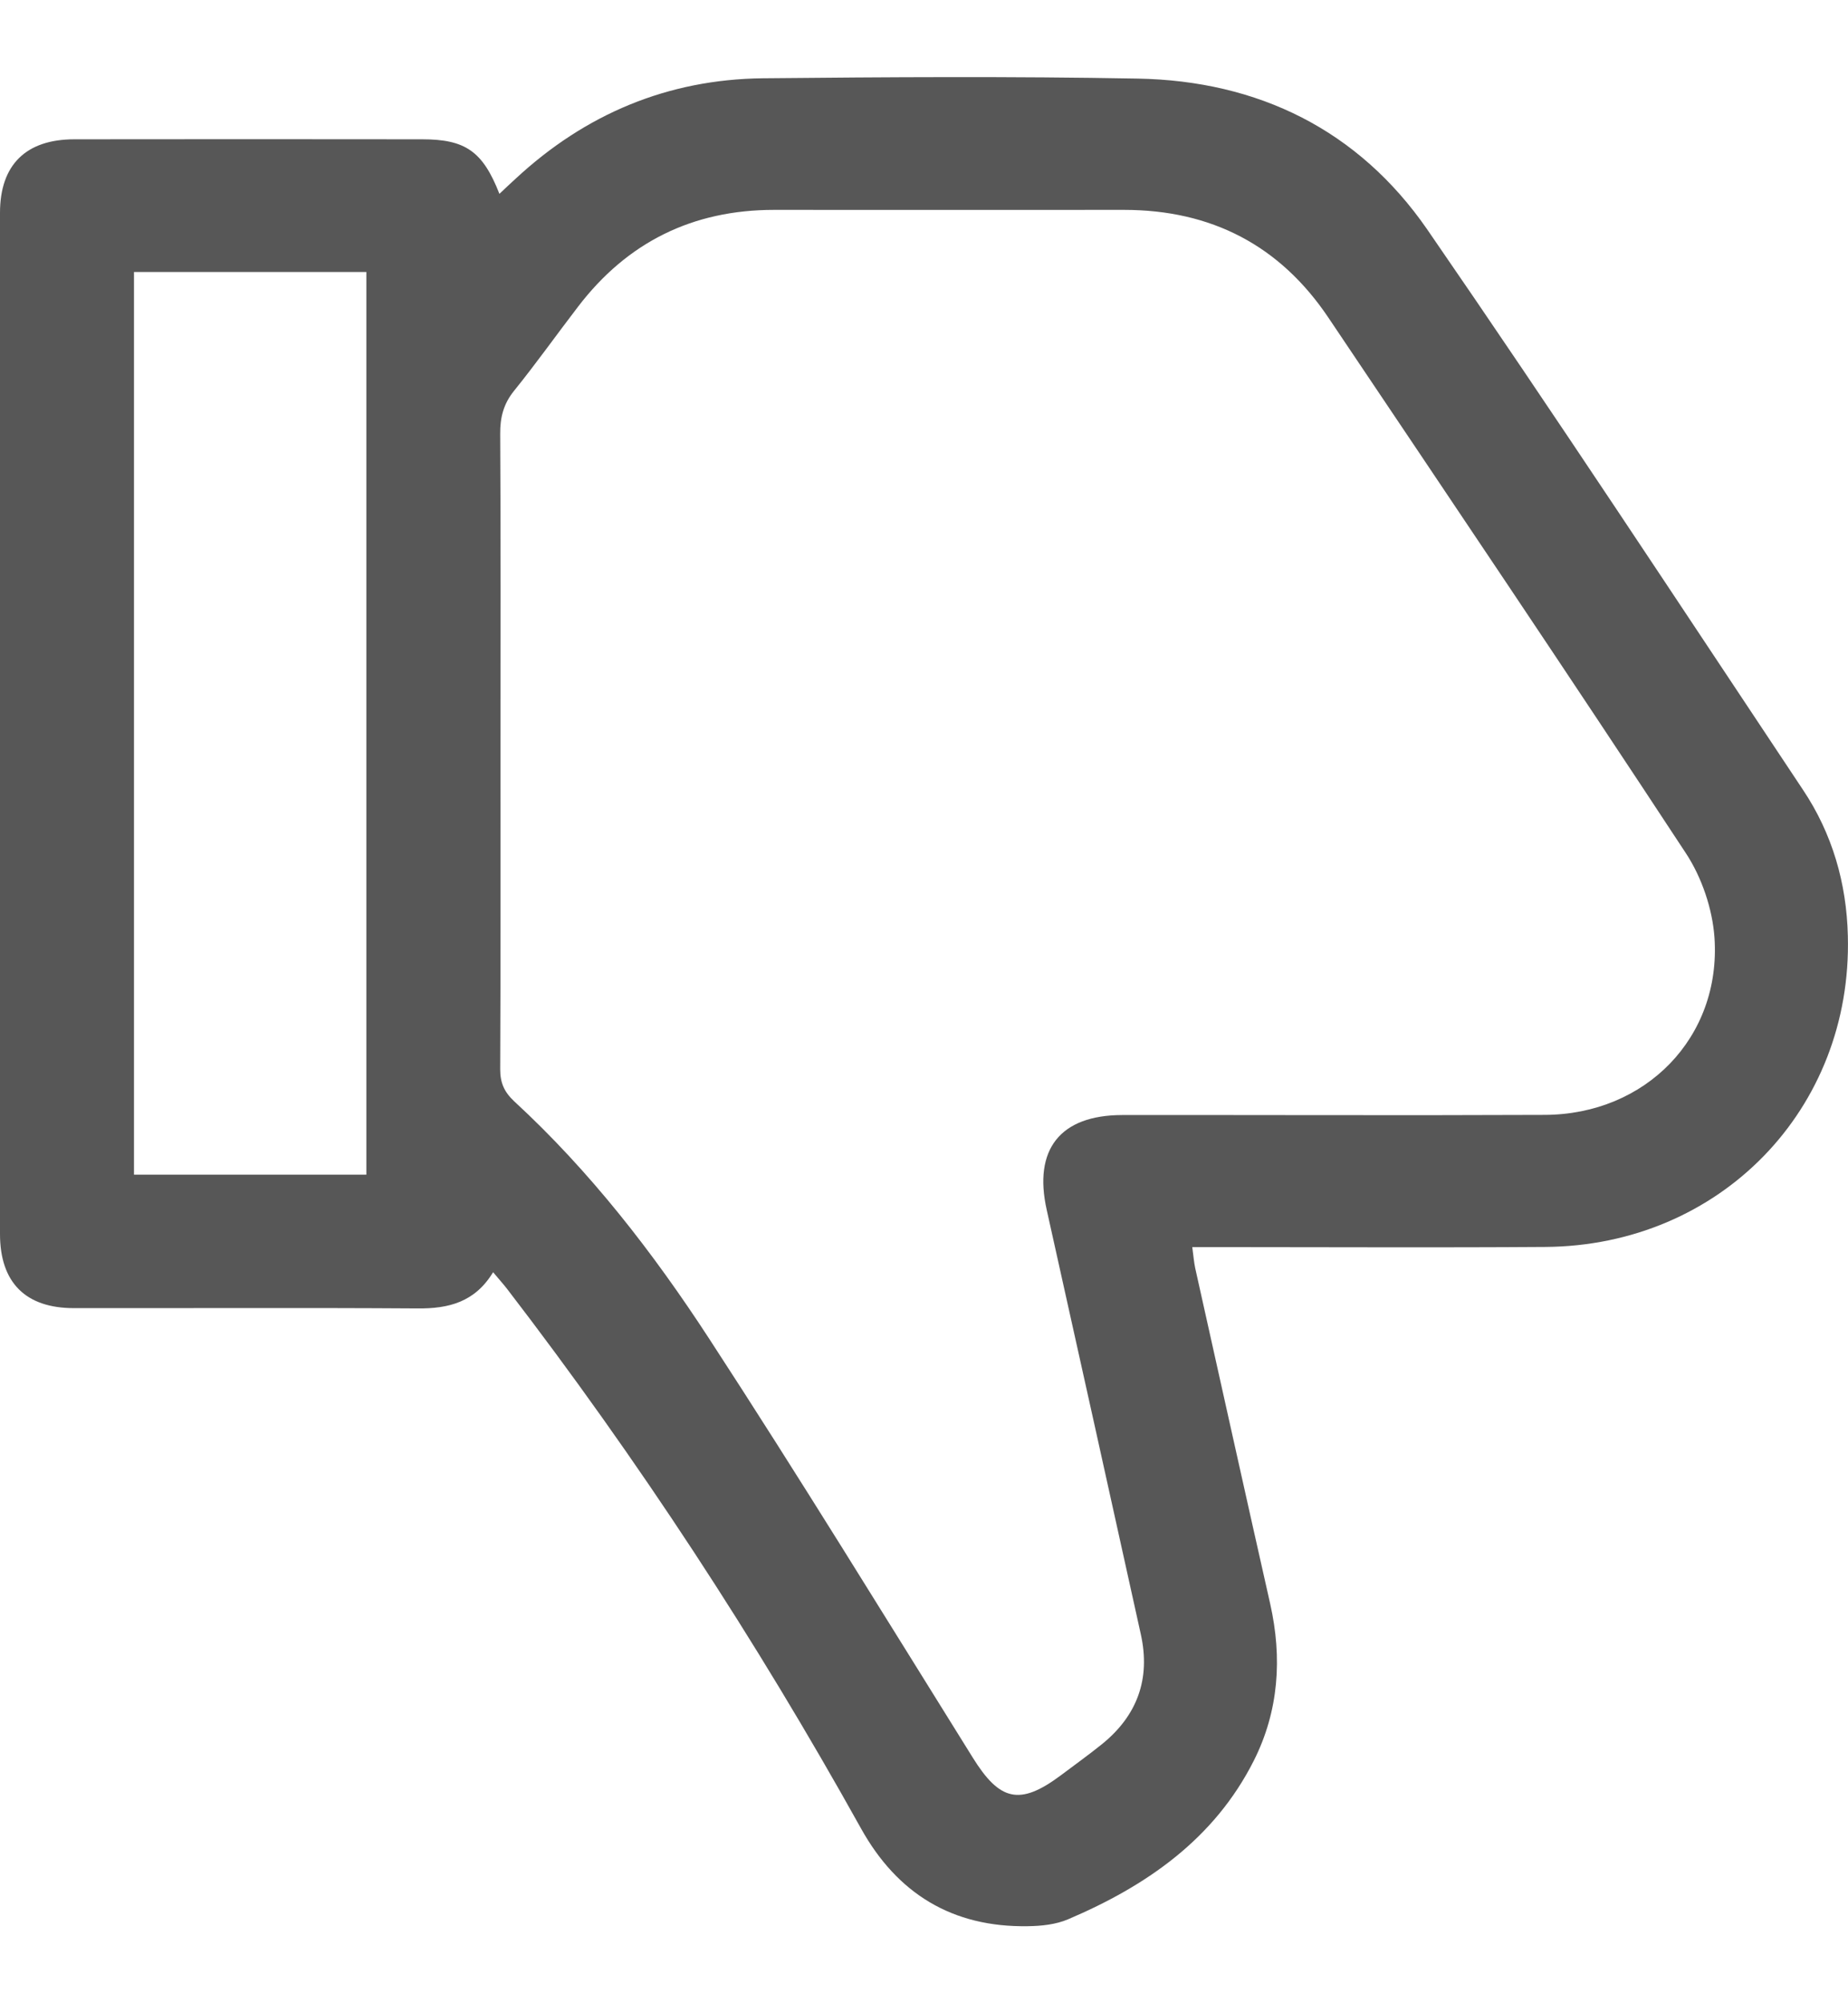 <svg width="12" height="13" viewBox="0 0 12 13" fill="none" xmlns="http://www.w3.org/2000/svg">
<g clip-path="url(#clip0_3233_26848)">
<path d="M3.243 1.258C3.135 0.982 3.022 0.904 2.742 0.904C1.989 0.903 1.236 0.903 0.483 0.904C0.168 0.904 0 1.07 0 1.381C-0 3.59 0 5.799 0 8.008C0 8.323 0.166 8.489 0.479 8.489C1.223 8.49 1.967 8.486 2.711 8.491C2.914 8.493 3.084 8.45 3.202 8.256C3.237 8.298 3.265 8.329 3.291 8.362C4.145 9.473 4.909 10.641 5.59 11.864C5.826 12.289 6.184 12.508 6.674 12.5C6.762 12.499 6.857 12.489 6.936 12.455C7.446 12.238 7.886 11.933 8.142 11.425C8.304 11.103 8.327 10.759 8.248 10.408C8.084 9.682 7.923 8.955 7.761 8.229C7.753 8.191 7.75 8.152 7.742 8.093C7.806 8.093 7.858 8.093 7.91 8.093C8.618 8.093 9.326 8.097 10.035 8.092C11.168 8.084 12.029 7.199 11.999 6.073C11.991 5.732 11.898 5.41 11.708 5.126C10.899 3.911 10.096 2.69 9.267 1.488C8.822 0.845 8.172 0.524 7.387 0.51C6.576 0.495 5.764 0.5 4.953 0.508C4.336 0.515 3.801 0.74 3.349 1.159C3.316 1.189 3.284 1.219 3.243 1.258H3.243ZM3.25 4.851C3.25 4.173 3.252 3.495 3.248 2.817C3.247 2.71 3.269 2.621 3.339 2.535C3.482 2.358 3.614 2.172 3.753 1.991C4.073 1.572 4.497 1.362 5.026 1.362C5.784 1.362 6.541 1.363 7.299 1.362C7.866 1.362 8.312 1.593 8.627 2.063C9.404 3.219 10.183 4.374 10.948 5.538C11.051 5.695 11.12 5.899 11.133 6.085C11.177 6.732 10.686 7.233 10.03 7.235C9.115 7.239 8.201 7.235 7.286 7.236C6.883 7.237 6.709 7.46 6.797 7.852C7.002 8.77 7.205 9.688 7.408 10.606C7.472 10.895 7.385 11.134 7.154 11.32C7.067 11.39 6.976 11.455 6.887 11.522C6.621 11.72 6.491 11.687 6.316 11.405C5.749 10.496 5.189 9.583 4.604 8.686C4.241 8.129 3.832 7.601 3.339 7.147C3.274 7.086 3.248 7.027 3.248 6.939C3.251 6.244 3.25 5.547 3.25 4.851L3.25 4.851ZM2.379 1.765V7.623H0.87V1.765H2.379H2.379Z" fill="#575757"/>
</g>
<defs>
<clipPath id="clip0_3233_26848">
<rect width="12" height="12" fill="white" transform="matrix(1 0 0 -1 0 12.5)"/>
</clipPath>
</defs>
</svg>
